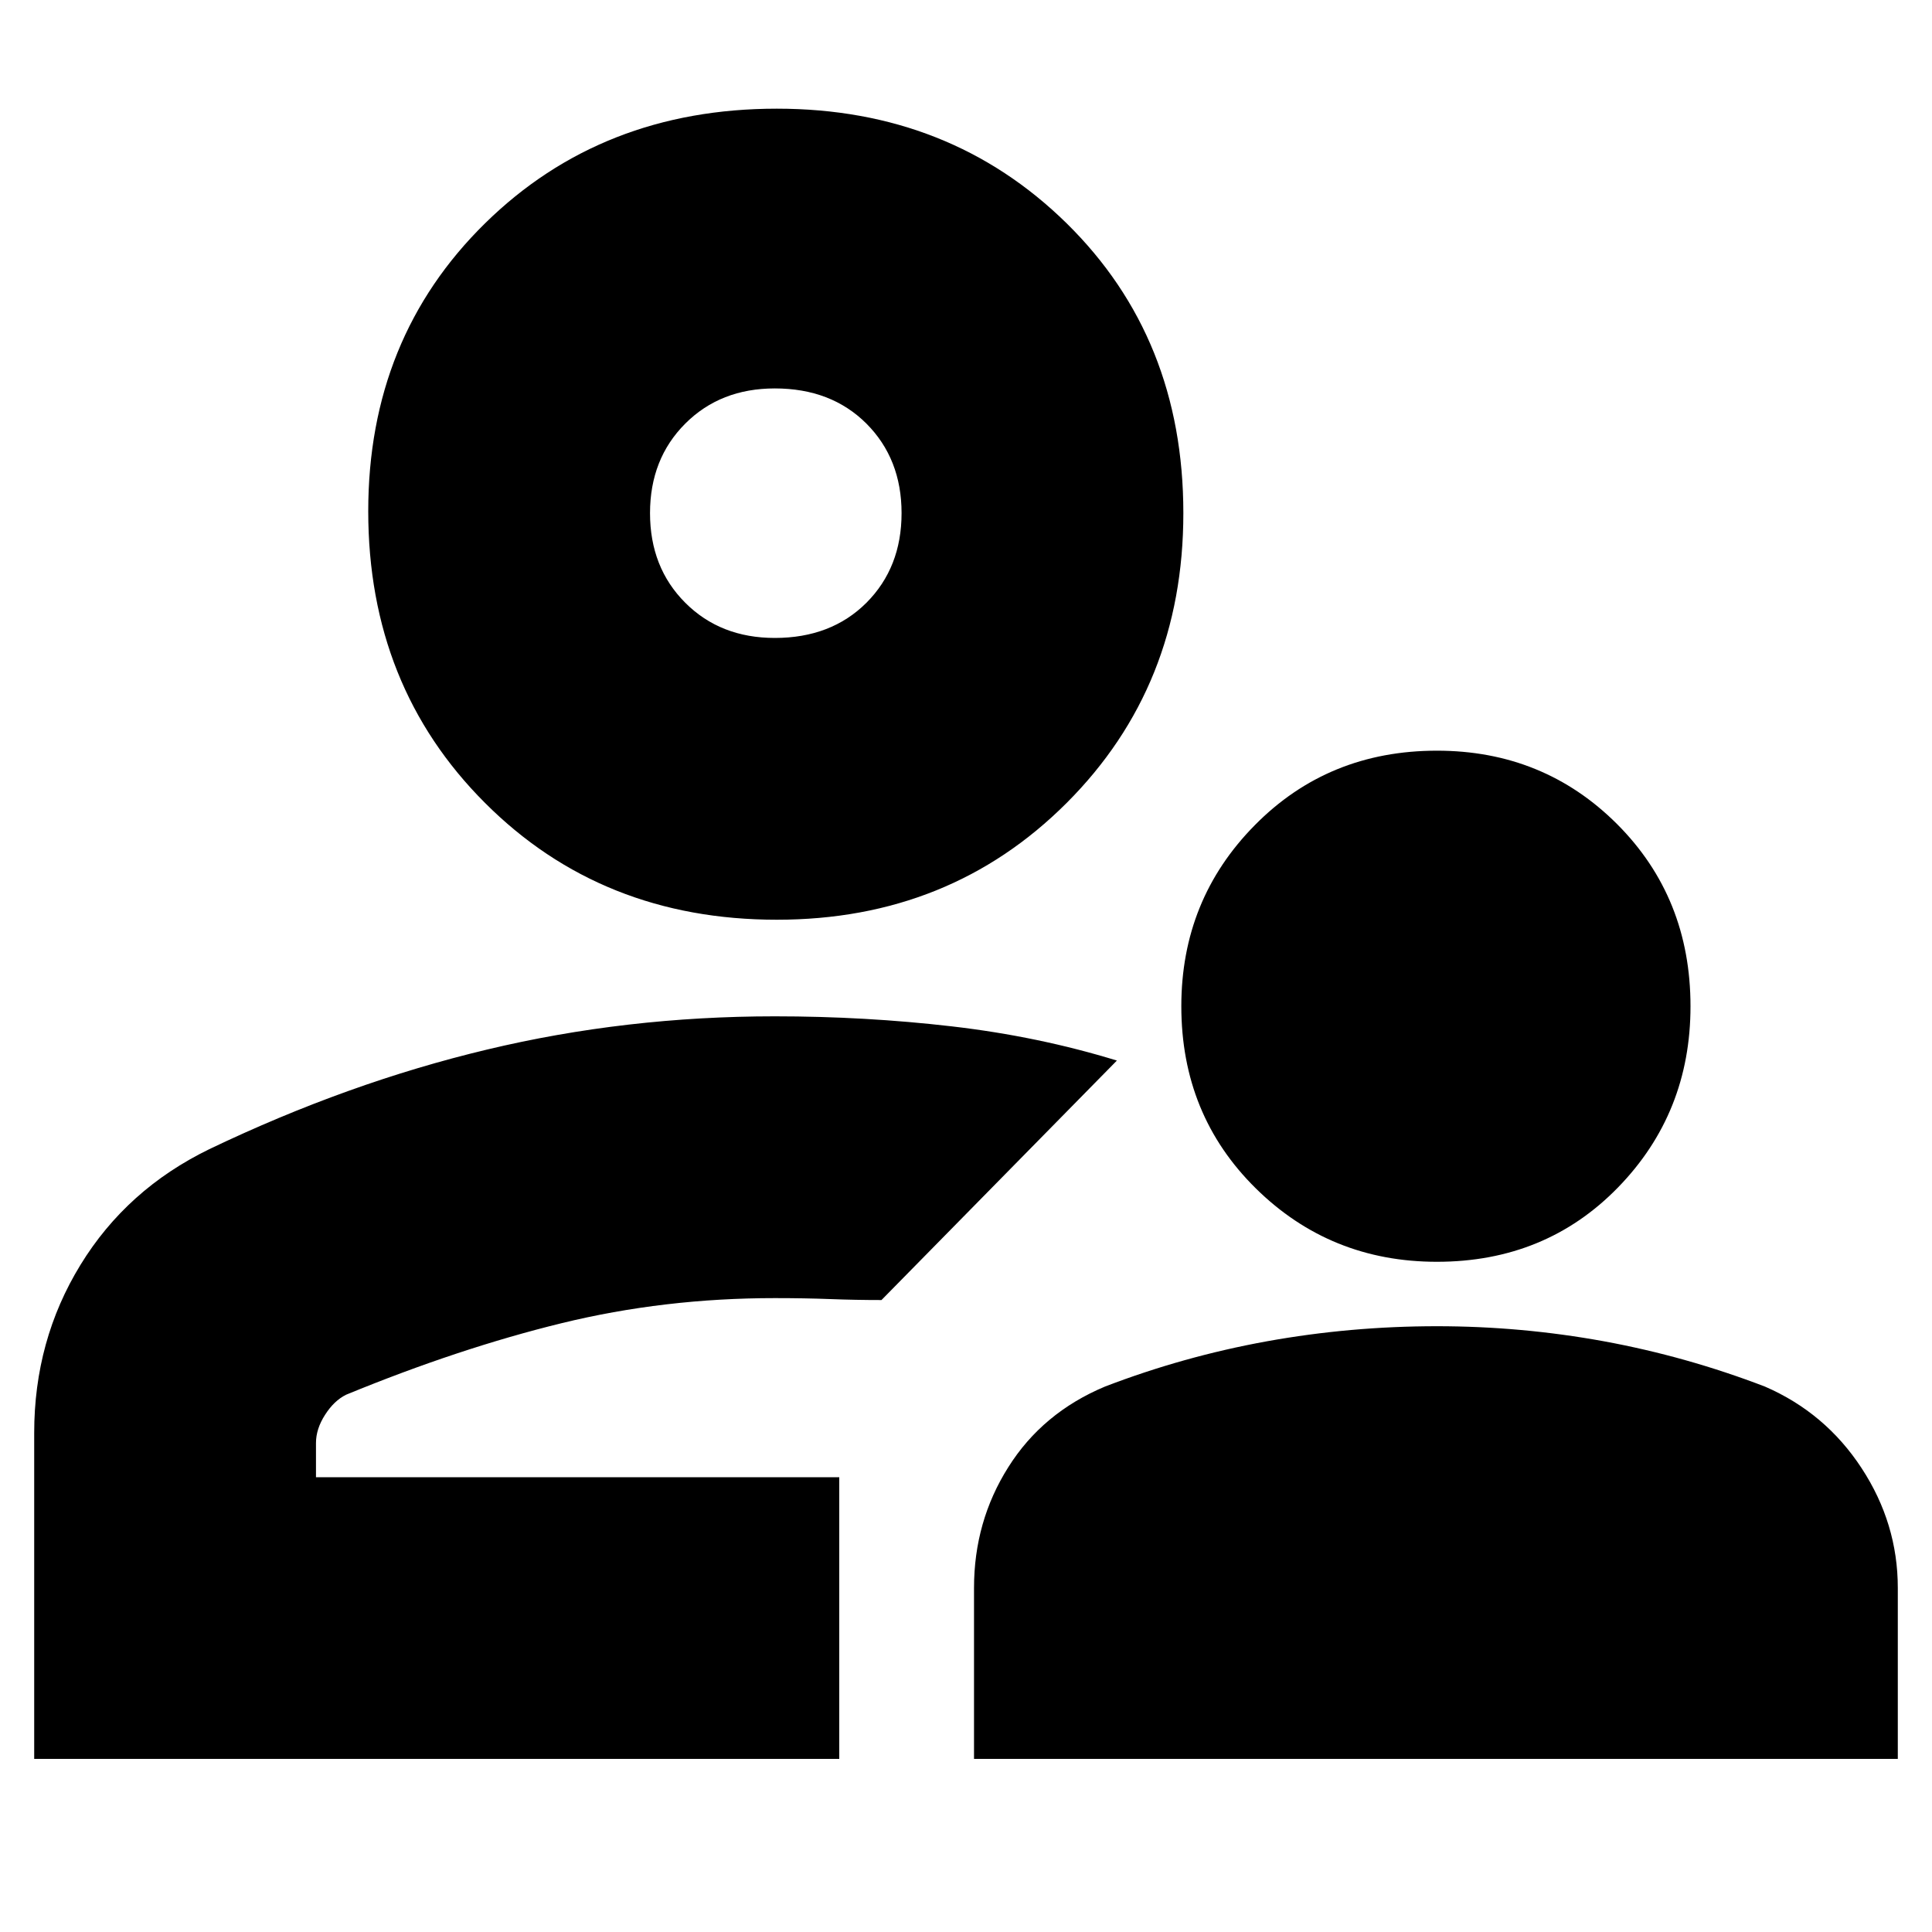 <svg xmlns="http://www.w3.org/2000/svg" height="20" width="20"><path d="M14.875 13.062Q13.771 13.062 13 12.302Q12.229 11.542 12.229 10.417Q12.229 9.312 12.99 8.542Q13.75 7.771 14.875 7.771Q15.979 7.771 16.74 8.531Q17.5 9.292 17.5 10.417Q17.5 11.521 16.75 12.292Q16 13.062 14.875 13.062ZM10.083 18.208V16.438Q10.083 15.75 10.438 15.188Q10.792 14.625 11.438 14.354Q12.25 14.042 13.115 13.885Q13.979 13.729 14.875 13.729Q15.75 13.729 16.604 13.885Q17.458 14.042 18.271 14.354Q18.896 14.625 19.271 15.198Q19.646 15.771 19.646 16.438V18.208ZM8.042 9.521Q6.229 9.521 5.021 8.312Q3.812 7.104 3.812 5.292Q3.812 3.5 5.021 2.312Q6.229 1.125 8.042 1.125Q9.833 1.125 11.042 2.312Q12.25 3.5 12.25 5.312Q12.25 7.104 11.042 8.312Q9.833 9.521 8.042 9.521ZM0.354 18.208V14.833Q0.354 13.875 0.833 13.094Q1.312 12.312 2.167 11.896Q3.604 11.208 5.042 10.865Q6.479 10.521 8.021 10.521Q8.958 10.521 9.854 10.625Q10.75 10.729 11.562 10.979L9.125 13.458Q8.854 13.458 8.594 13.448Q8.333 13.438 8.021 13.438Q6.875 13.438 5.812 13.698Q4.75 13.958 3.583 14.438Q3.458 14.5 3.365 14.646Q3.271 14.792 3.271 14.938V15.292H8.688V18.208ZM8.688 15.292Q8.688 15.292 8.688 15.292Q8.688 15.292 8.688 15.292Q8.688 15.292 8.688 15.292Q8.688 15.292 8.688 15.292Q8.688 15.292 8.688 15.292Q8.688 15.292 8.688 15.292Q8.688 15.292 8.688 15.292Q8.688 15.292 8.688 15.292ZM8.021 6.604Q8.604 6.604 8.969 6.24Q9.333 5.875 9.333 5.312Q9.333 4.75 8.969 4.385Q8.604 4.021 8.021 4.021Q7.458 4.021 7.094 4.385Q6.729 4.75 6.729 5.312Q6.729 5.875 7.094 6.24Q7.458 6.604 8.021 6.604ZM8.021 5.312Q8.021 5.312 8.021 5.312Q8.021 5.312 8.021 5.312Q8.021 5.312 8.021 5.312Q8.021 5.312 8.021 5.312Q8.021 5.312 8.021 5.312Q8.021 5.312 8.021 5.312Q8.021 5.312 8.021 5.312Q8.021 5.312 8.021 5.312Z"/></svg>